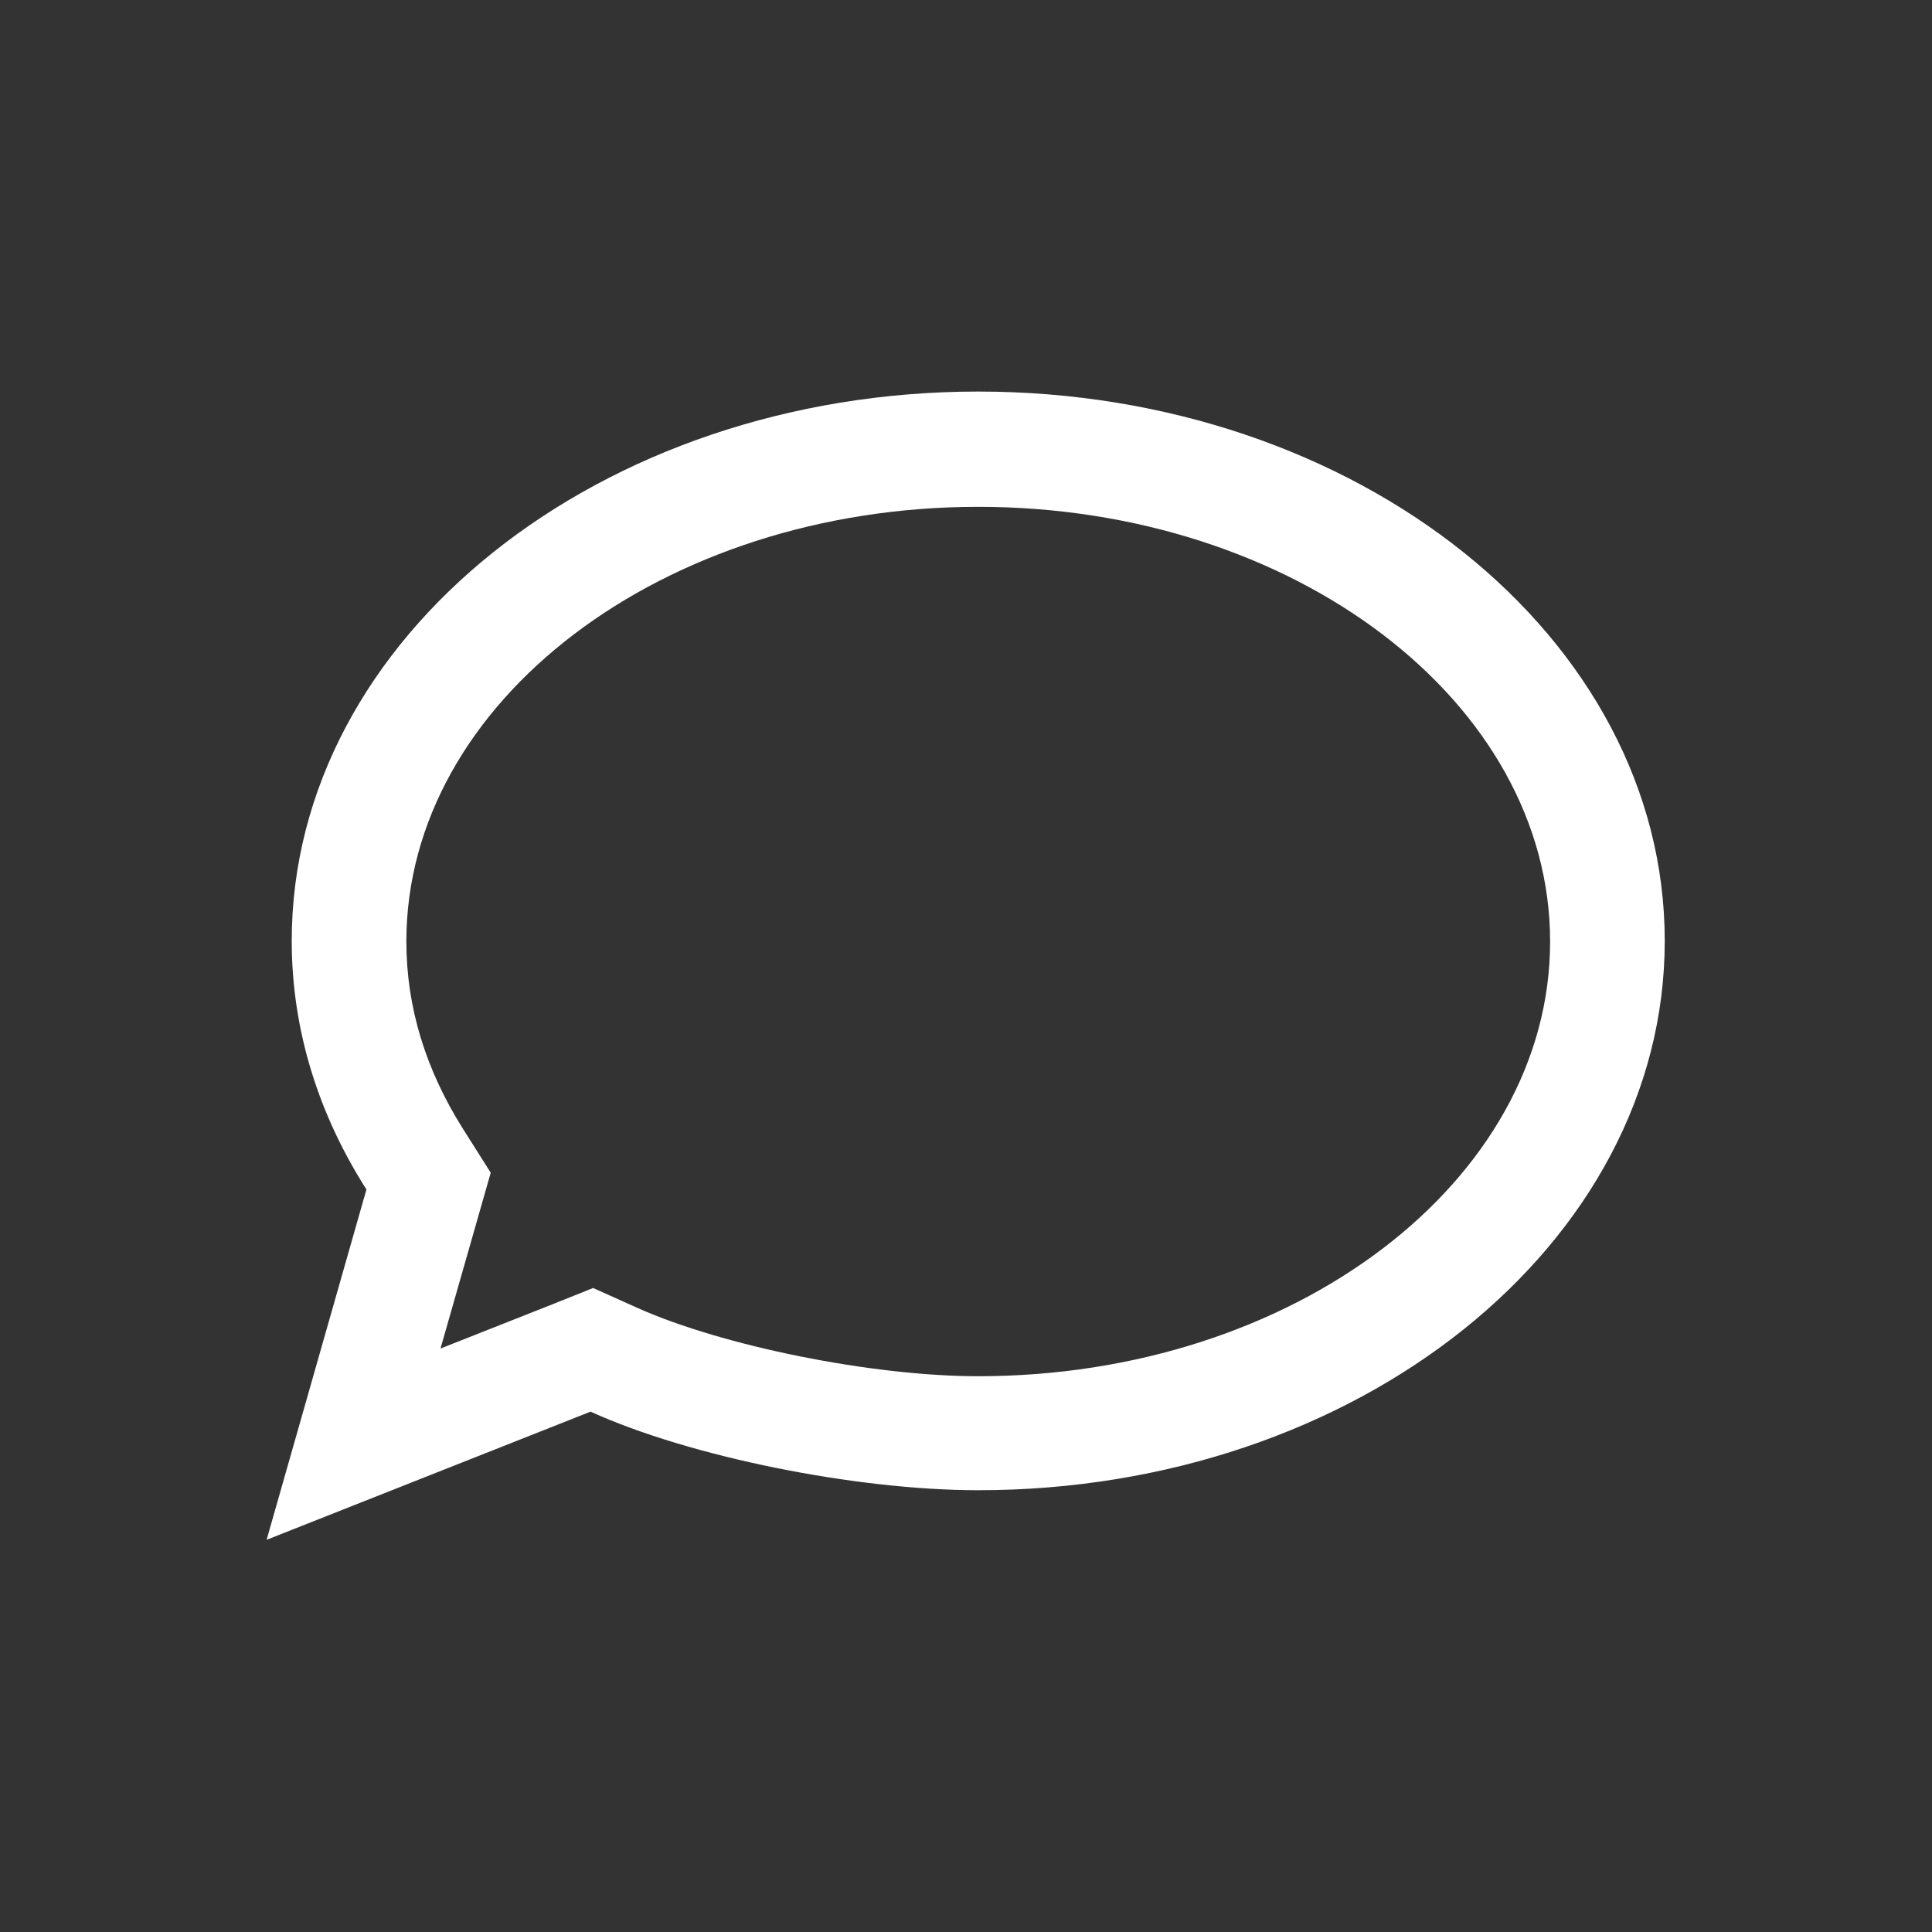 <?xml version="1.0" encoding="utf-8"?>
<!-- Generator: Adobe Illustrator 25.4.1, SVG Export Plug-In . SVG Version: 6.00 Build 0)  -->
<svg version="1.1" id="Capa_1" xmlns="http://www.w3.org/2000/svg" xmlns:xlink="http://www.w3.org/1999/xlink" x="0px" y="0px"
	 viewBox="0 0 300 300" style="enable-background:new 0 0 300 300;" xml:space="preserve">
<rect x="0" y="0" width="300" height="300" fill="#333333" stroke="none"/>
<style type="text/css">
	.st0{fill:#F2F2F2;}
	.st1{fill:#FFFFFF;}
	.st2{fill:#DDDDDD;}
	.st3{fill:#141414;}
	.st4{fill:#96DB00;}
	.st5{fill:#5400D8;}
	.st6{fill:#FF004F;}
	.st7{fill:#00D895;}
	.st8{fill:#FFC033;}
	.st9{fill:#D21AFF;}
	.st10{fill:#7F40E2;}
	.st11{fill:#AA80EC;}
	.st12{fill:#D4BFF5;}
	
		.st13{clip-path:url(#SVGID_00000100383479255014553150000015293750022809615546_);fill:url(#SVGID_00000103966691763008194660000005657386916494972806_);}
	
		.st14{clip-path:url(#SVGID_00000076581374790676608980000000975670466716570769_);fill:url(#SVGID_00000004509286403269493570000001948702468541092485_);}
	
		.st15{clip-path:url(#SVGID_00000051380932498172083530000004668325953092539051_);fill:url(#SVGID_00000159455673189163776210000016711329102216569528_);}
	
		.st16{clip-path:url(#SVGID_00000029736035415536301370000011473778394529265543_);fill:url(#SVGID_00000057841319226178176630000000208461867847040190_);}
	
		.st17{clip-path:url(#SVGID_00000081634404949407111180000007320499128789588616_);fill:url(#SVGID_00000172419041986896941390000004943068703617666485_);}
	
		.st18{clip-path:url(#SVGID_00000101783203697817217340000008968439219552464062_);fill:url(#SVGID_00000032634124750080294660000002768202034240362165_);}
	.st19{opacity:0.3;clip-path:url(#SVGID_00000019639803189747836070000007237186160413629841_);fill:#5400D8;}
	.st20{fill:#FFA412;}
	.st21{fill:none;stroke:#AA80EC;stroke-width:12;stroke-miterlimit:10;}
	
		.st22{clip-path:url(#SVGID_00000078761414701265079530000007615895523872863676_);fill:url(#SVGID_00000096024124334387187060000013078253252531231878_);}
	
		.st23{clip-path:url(#SVGID_00000026883300591672683100000002163568280468346805_);fill:url(#SVGID_00000166657170179108973540000006303562453380248495_);}
	
		.st24{clip-path:url(#SVGID_00000040545006147630521120000016259175776295353737_);fill:url(#SVGID_00000109013782734553056150000018144909699435177398_);}
	
		.st25{clip-path:url(#SVGID_00000098910935081960483220000018394925873737188262_);fill:url(#SVGID_00000085230530989527091010000009494071436329355655_);}
	
		.st26{clip-path:url(#SVGID_00000058571052370711408230000002538577632151171507_);fill:url(#SVGID_00000136375530689890030030000014778340516260658597_);}
	
		.st27{clip-path:url(#SVGID_00000129192242645123290800000004715967558278692256_);fill:url(#SVGID_00000105396161452853303080000013202280698477385385_);}
	
		.st28{clip-path:url(#SVGID_00000000913366764746065540000005863640544977637269_);fill:url(#SVGID_00000047028664527260192580000003558083948865676684_);}
	
		.st29{clip-path:url(#SVGID_00000009571334469094522240000015539039897825190816_);fill:url(#SVGID_00000067198177942194789740000009482009725773111943_);}
	
		.st30{clip-path:url(#SVGID_00000160904390704998087070000012242964016386968479_);fill:url(#SVGID_00000065762726455199232800000008747950533445409195_);}
	
		.st31{clip-path:url(#SVGID_00000093162657207277171490000011546322766513333162_);fill:url(#SVGID_00000140705794747906340450000001878845144833726095_);}
	
		.st32{clip-path:url(#SVGID_00000162310000252614838020000003702334858660750218_);fill:url(#SVGID_00000096058160994953170620000005035389175545859491_);}
	
		.st33{clip-path:url(#SVGID_00000176763039721610816820000012861932561884715653_);fill:url(#SVGID_00000078746258606317380300000011650721761769238454_);}
	
		.st34{clip-path:url(#SVGID_00000121276912976937879360000011814605180664474522_);fill:url(#SVGID_00000059278363857586402960000015771041623598412426_);}
	
		.st35{clip-path:url(#SVGID_00000030466561059536142820000014303052955140081298_);fill:url(#SVGID_00000176726658369451636290000015459381668614754714_);}
	
		.st36{clip-path:url(#SVGID_00000013897371041881467740000002897195487204244657_);fill:url(#SVGID_00000139252778881906723270000013363860472050534320_);}
	
		.st37{clip-path:url(#SVGID_00000106830287663897793150000003461483665280681363_);fill:url(#SVGID_00000013180386983971290470000005695120790083498911_);}
	
		.st38{clip-path:url(#SVGID_00000170261603031778429450000003679778316675312035_);fill:url(#SVGID_00000136410491575877881010000004142815802097891729_);}
	
		.st39{clip-path:url(#SVGID_00000170263631685673753330000009849581616368898702_);fill:url(#SVGID_00000011709504945644843670000017569825025533116089_);}
	
		.st40{clip-path:url(#SVGID_00000022523232369527151510000016362668713268807846_);fill:url(#SVGID_00000152977687460957684910000011552275212339395256_);}
	
		.st41{clip-path:url(#SVGID_00000171711693353069696570000010414545129596526742_);fill:url(#SVGID_00000010278674483881963350000009106841206562913944_);}
	
		.st42{clip-path:url(#SVGID_00000046305694643426217130000012222355960322711737_);fill:url(#SVGID_00000153680164620405587010000001676667491052173709_);}
	
		.st43{clip-path:url(#SVGID_00000170239292093086973610000006376314783852820644_);fill:url(#SVGID_00000096058532430519146970000017617462187227390101_);}
	
		.st44{clip-path:url(#SVGID_00000173874629956689390090000009863474223368050081_);fill:url(#SVGID_00000099628694977520202380000005749599799768092064_);}
	
		.st45{clip-path:url(#SVGID_00000019650556157698596400000005093457195033465776_);fill:url(#SVGID_00000143585552641934054110000009346327468319832457_);}
	
		.st46{clip-path:url(#SVGID_00000101797647630478492540000003936361999543720883_);fill:url(#SVGID_00000100366430687275596920000017002427577892263329_);}
	
		.st47{clip-path:url(#SVGID_00000002382266892199718280000005173415237414673034_);fill:url(#SVGID_00000049938219567268123530000016031551439775865992_);}
	
		.st48{clip-path:url(#SVGID_00000119089767674525316060000009629375690789953409_);fill:url(#SVGID_00000031179153102846162160000016839832889441364134_);}
	
		.st49{clip-path:url(#SVGID_00000115483409794348613380000010122391157411520953_);fill:url(#SVGID_00000010283412791913570860000003596914997276943519_);}
	.st50{fill:#E6E6E6;}
	.st51{fill:none;stroke:#999999;stroke-width:2;stroke-miterlimit:10;}
</style>
<g id="Favoritos">
</g>
<path class="st1" d="M151.9,78.7c49,0,88.8,30.3,88.8,67.5s-39.8,67.5-88.8,67.5c-16.5,0-39.7-4.7-52.9-10.6l-6.9-3.1l-7,2.8
	l-16.7,6.6l5.6-19.6l2.2-7.7l-4.3-6.8c-5.8-9.2-8.8-18.9-8.8-29.1C63.1,108.9,103,78.7,151.9,78.7 M151.9,60.8
	C93.1,60.8,45.3,99,45.3,146.1c0,13.9,4.2,27,11.6,38.6l-15.5,54.4l50.3-19.9c15.4,7,41.2,12.2,60.2,12.2
	c58.9,0,106.6-38.2,106.6-85.3S210.8,60.8,151.9,60.8L151.9,60.8z"/>
</svg>
